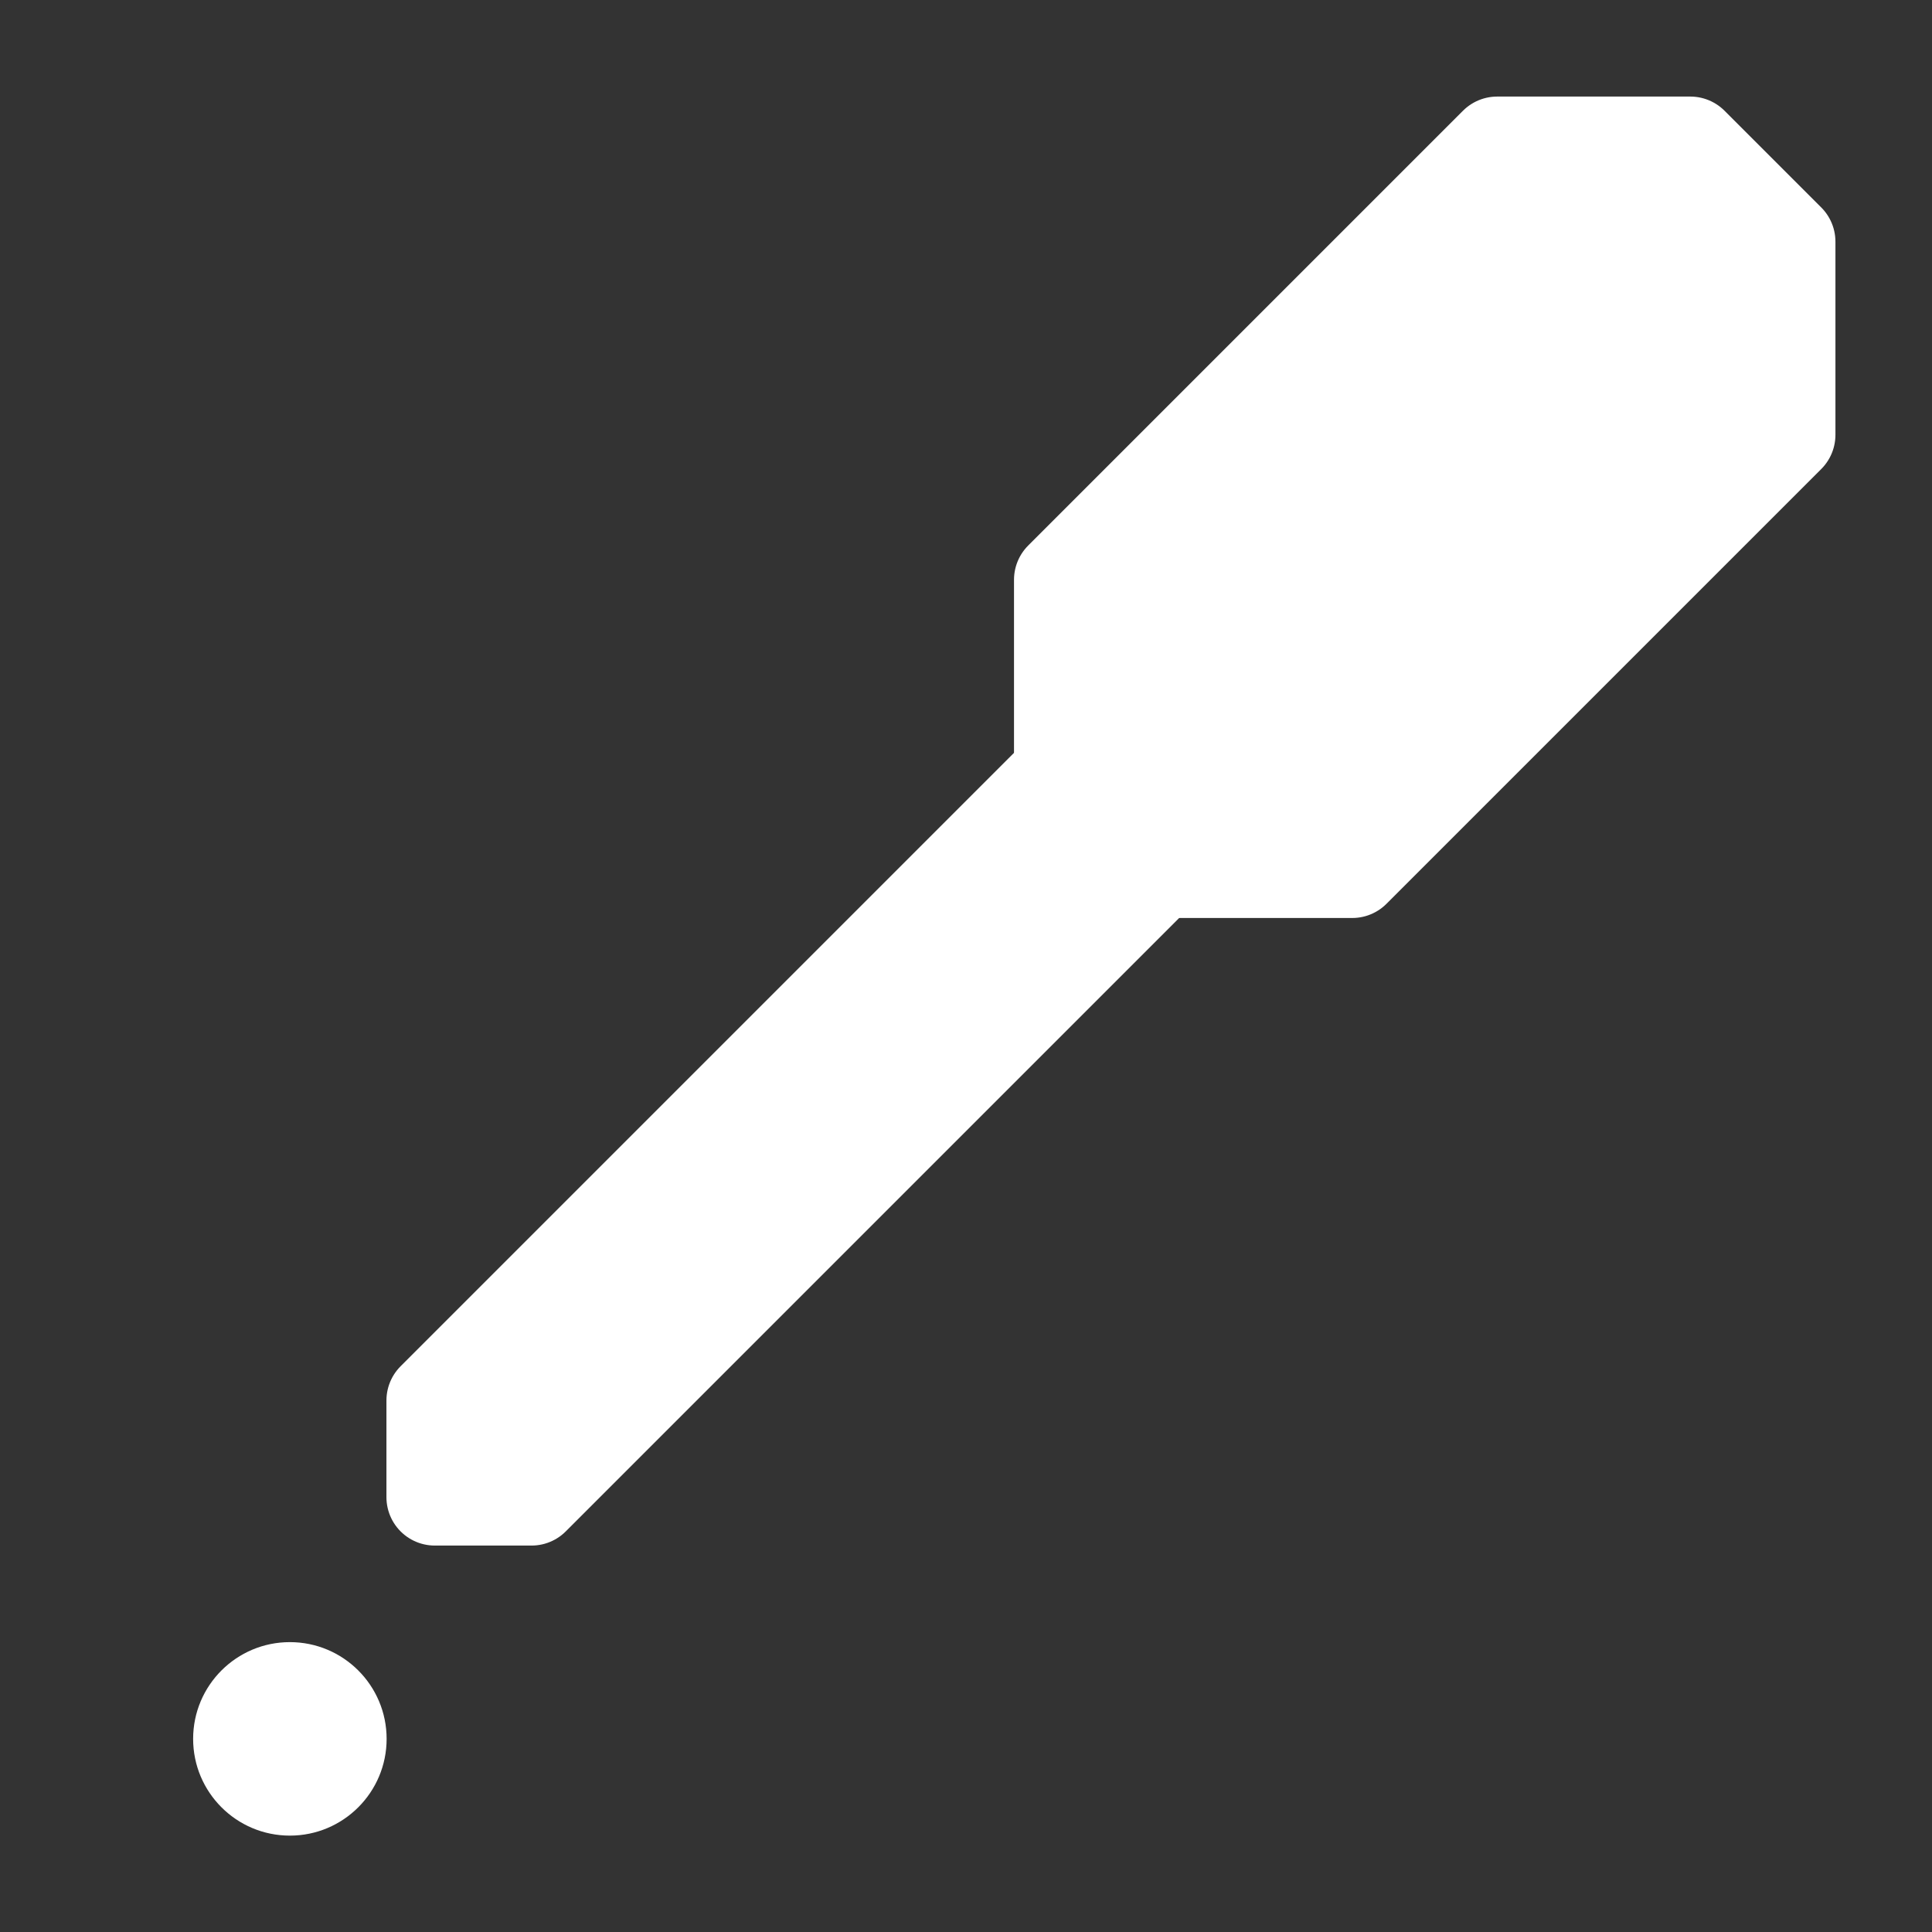 <?xml version="1.0" encoding="UTF-8"?>
<!-- Created with Inkscape (http://www.inkscape.org/) -->
<svg width="20" height="20" version="1.1" viewBox="0 0 5.292 5.292" xml:space="preserve" xmlns="http://www.w3.org/2000/svg"><rect x="0" y="0" width="5.292" height="5.292" fill="#333333" stroke="none"/><g fill="#fff"><circle cx=".794" cy="4.763" r=".265" style="paint-order:normal"/><path d="m1.191 4.101h0.265l1.852-1.852-0.265-0.265-1.852 1.852z" stroke="#fff" stroke-linecap="round" stroke-linejoin="round" stroke-width=".265" style="paint-order:normal"/><path d="m2.91 2.117v-0.529l1.191-1.191h0.529l0.265 0.265v0.529l-1.191 1.191h-0.529z" stroke="#fff" stroke-linecap="round" stroke-linejoin="round" stroke-width=".265" style="paint-order:normal"/></g></svg>
